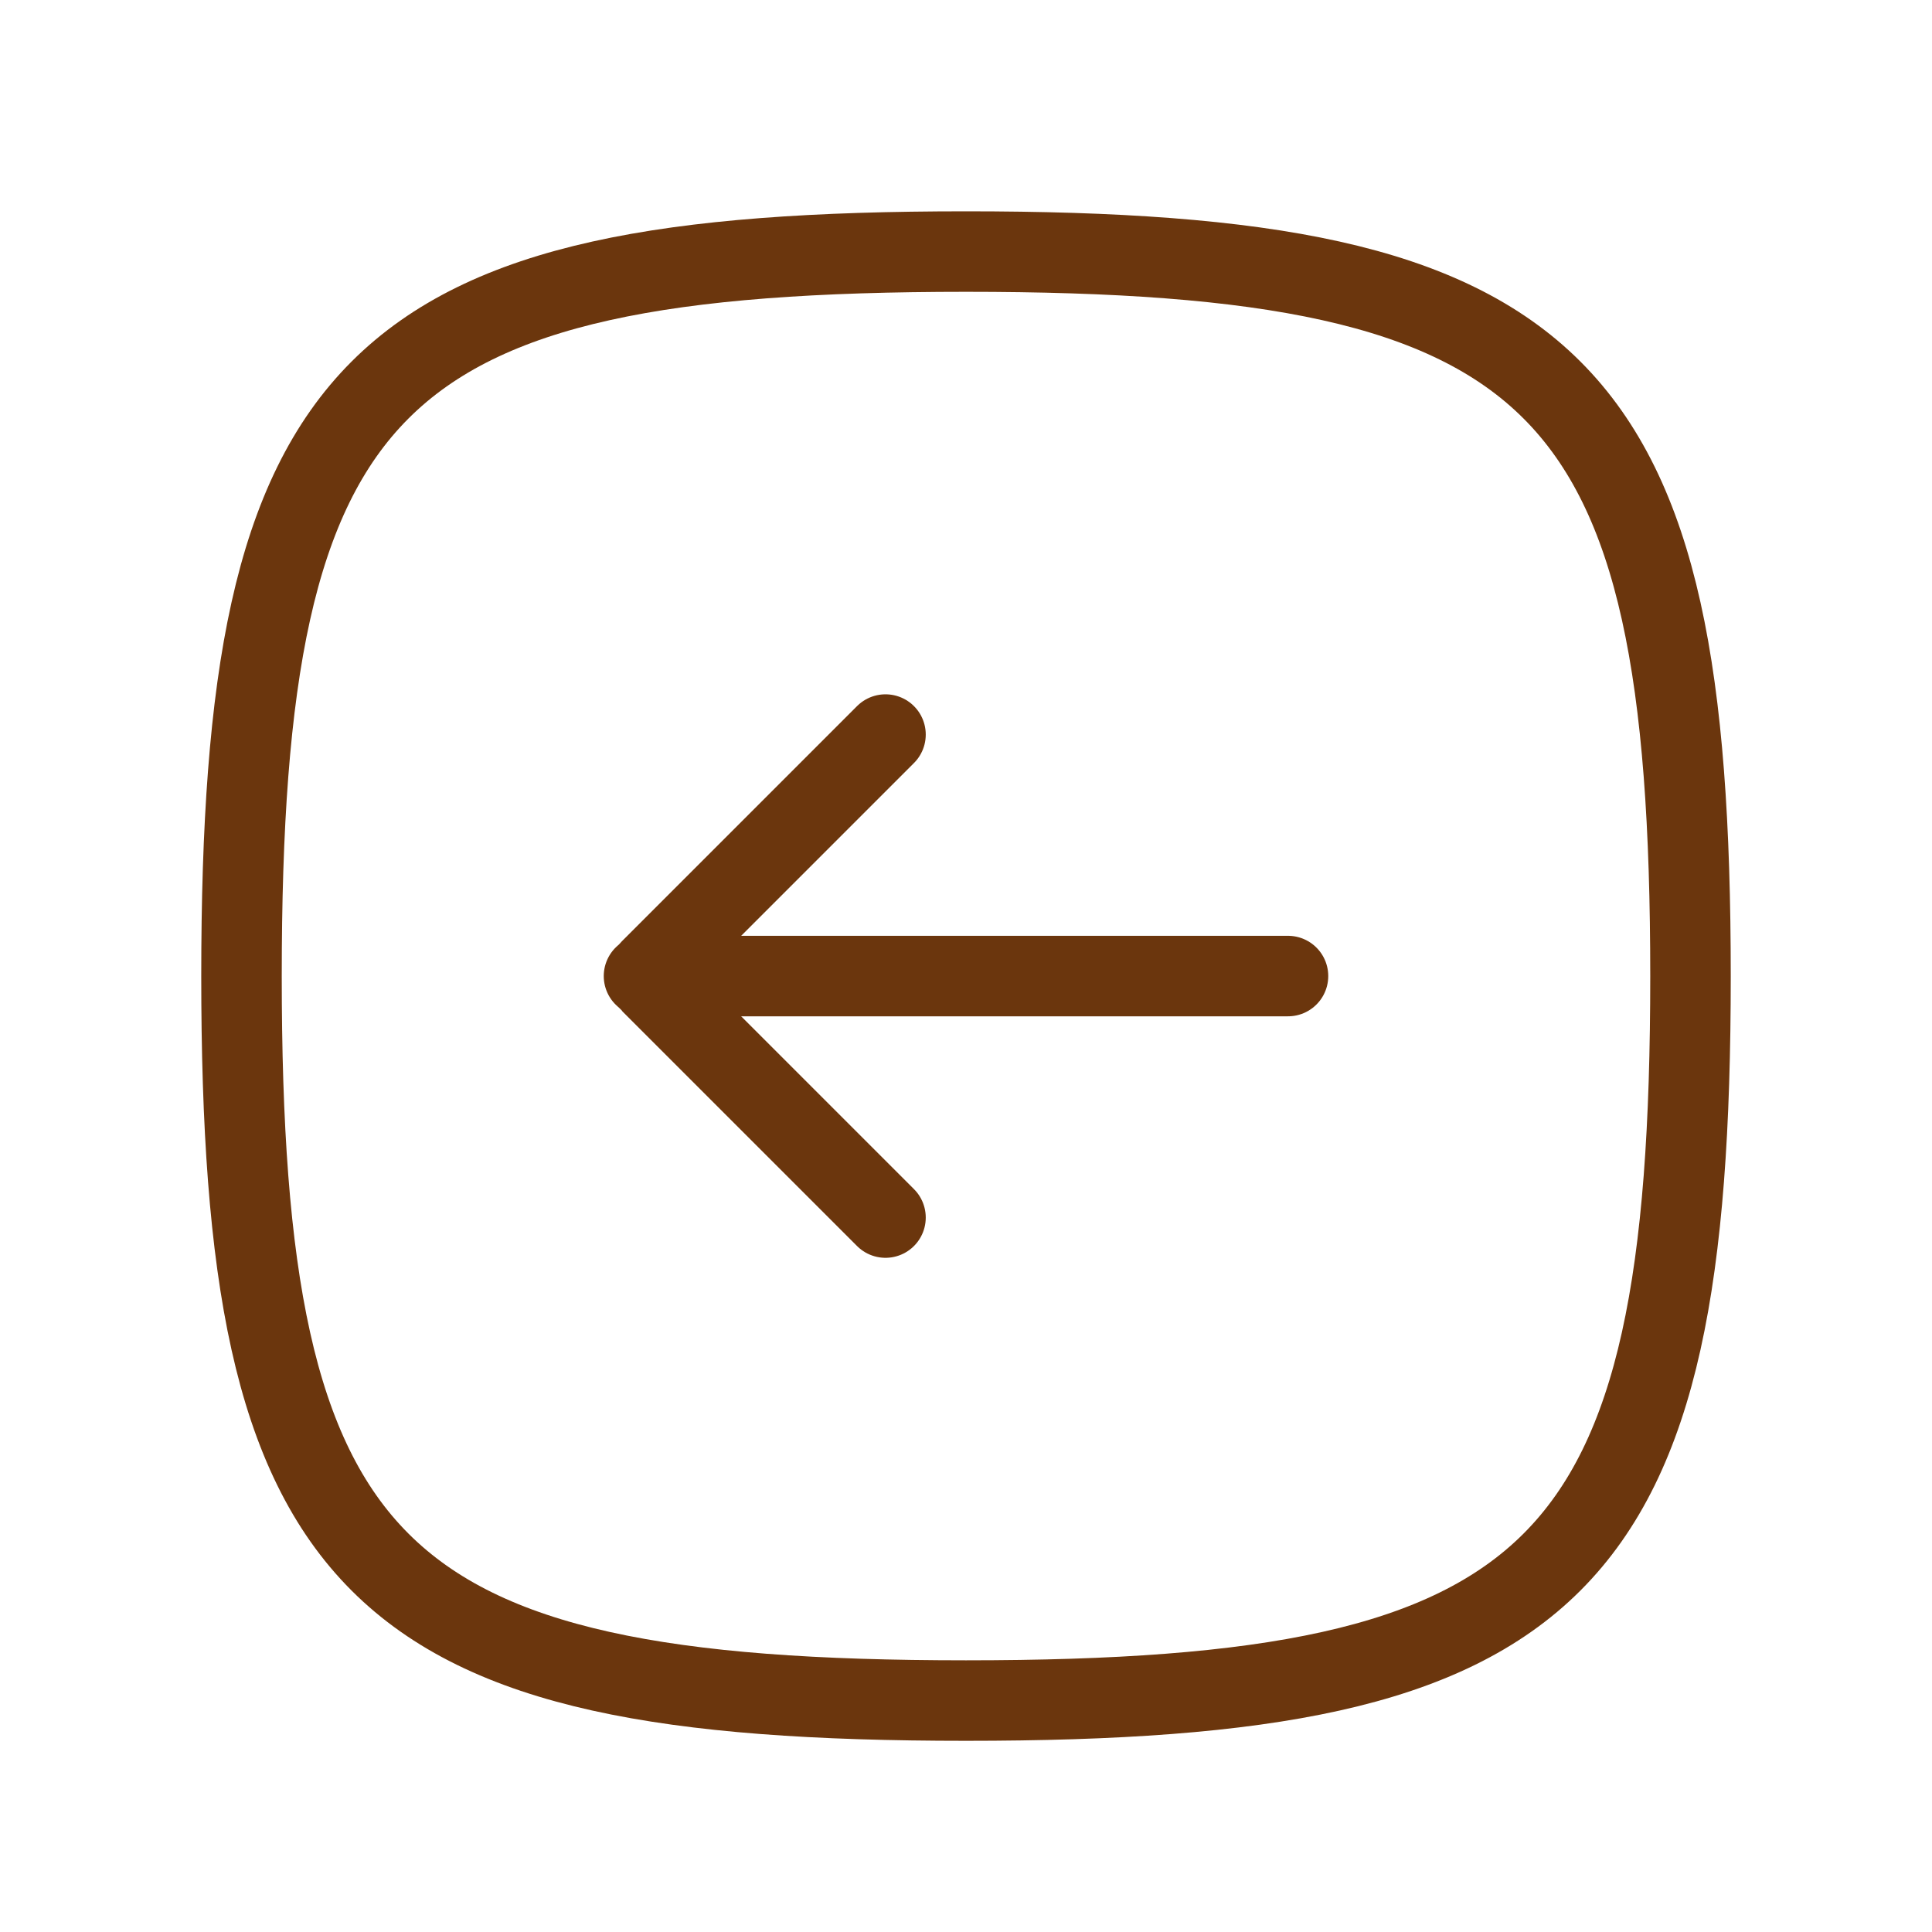<svg width="24" height="24" viewBox="0 0 24 24" fill="none" xmlns="http://www.w3.org/2000/svg">
<path d="M3 12.125C3 4.713 4.588 3.125 12 3.125C19.412 3.125 21 4.713 21 12.125C21 19.537 19.412 21.125 12 21.125C4.588 21.125 3 19.537 3 12.125Z" stroke="#6B360D"/>
<path d="M8 12.125H16" stroke="#6B360D" stroke-linecap="round" stroke-linejoin="round"/>
<path d="M11 9.125L8.087 12.038C8.039 12.086 8.039 12.164 8.087 12.212L11 15.125" stroke="#6B360D" stroke-linecap="round" stroke-linejoin="round"/>
</svg>
